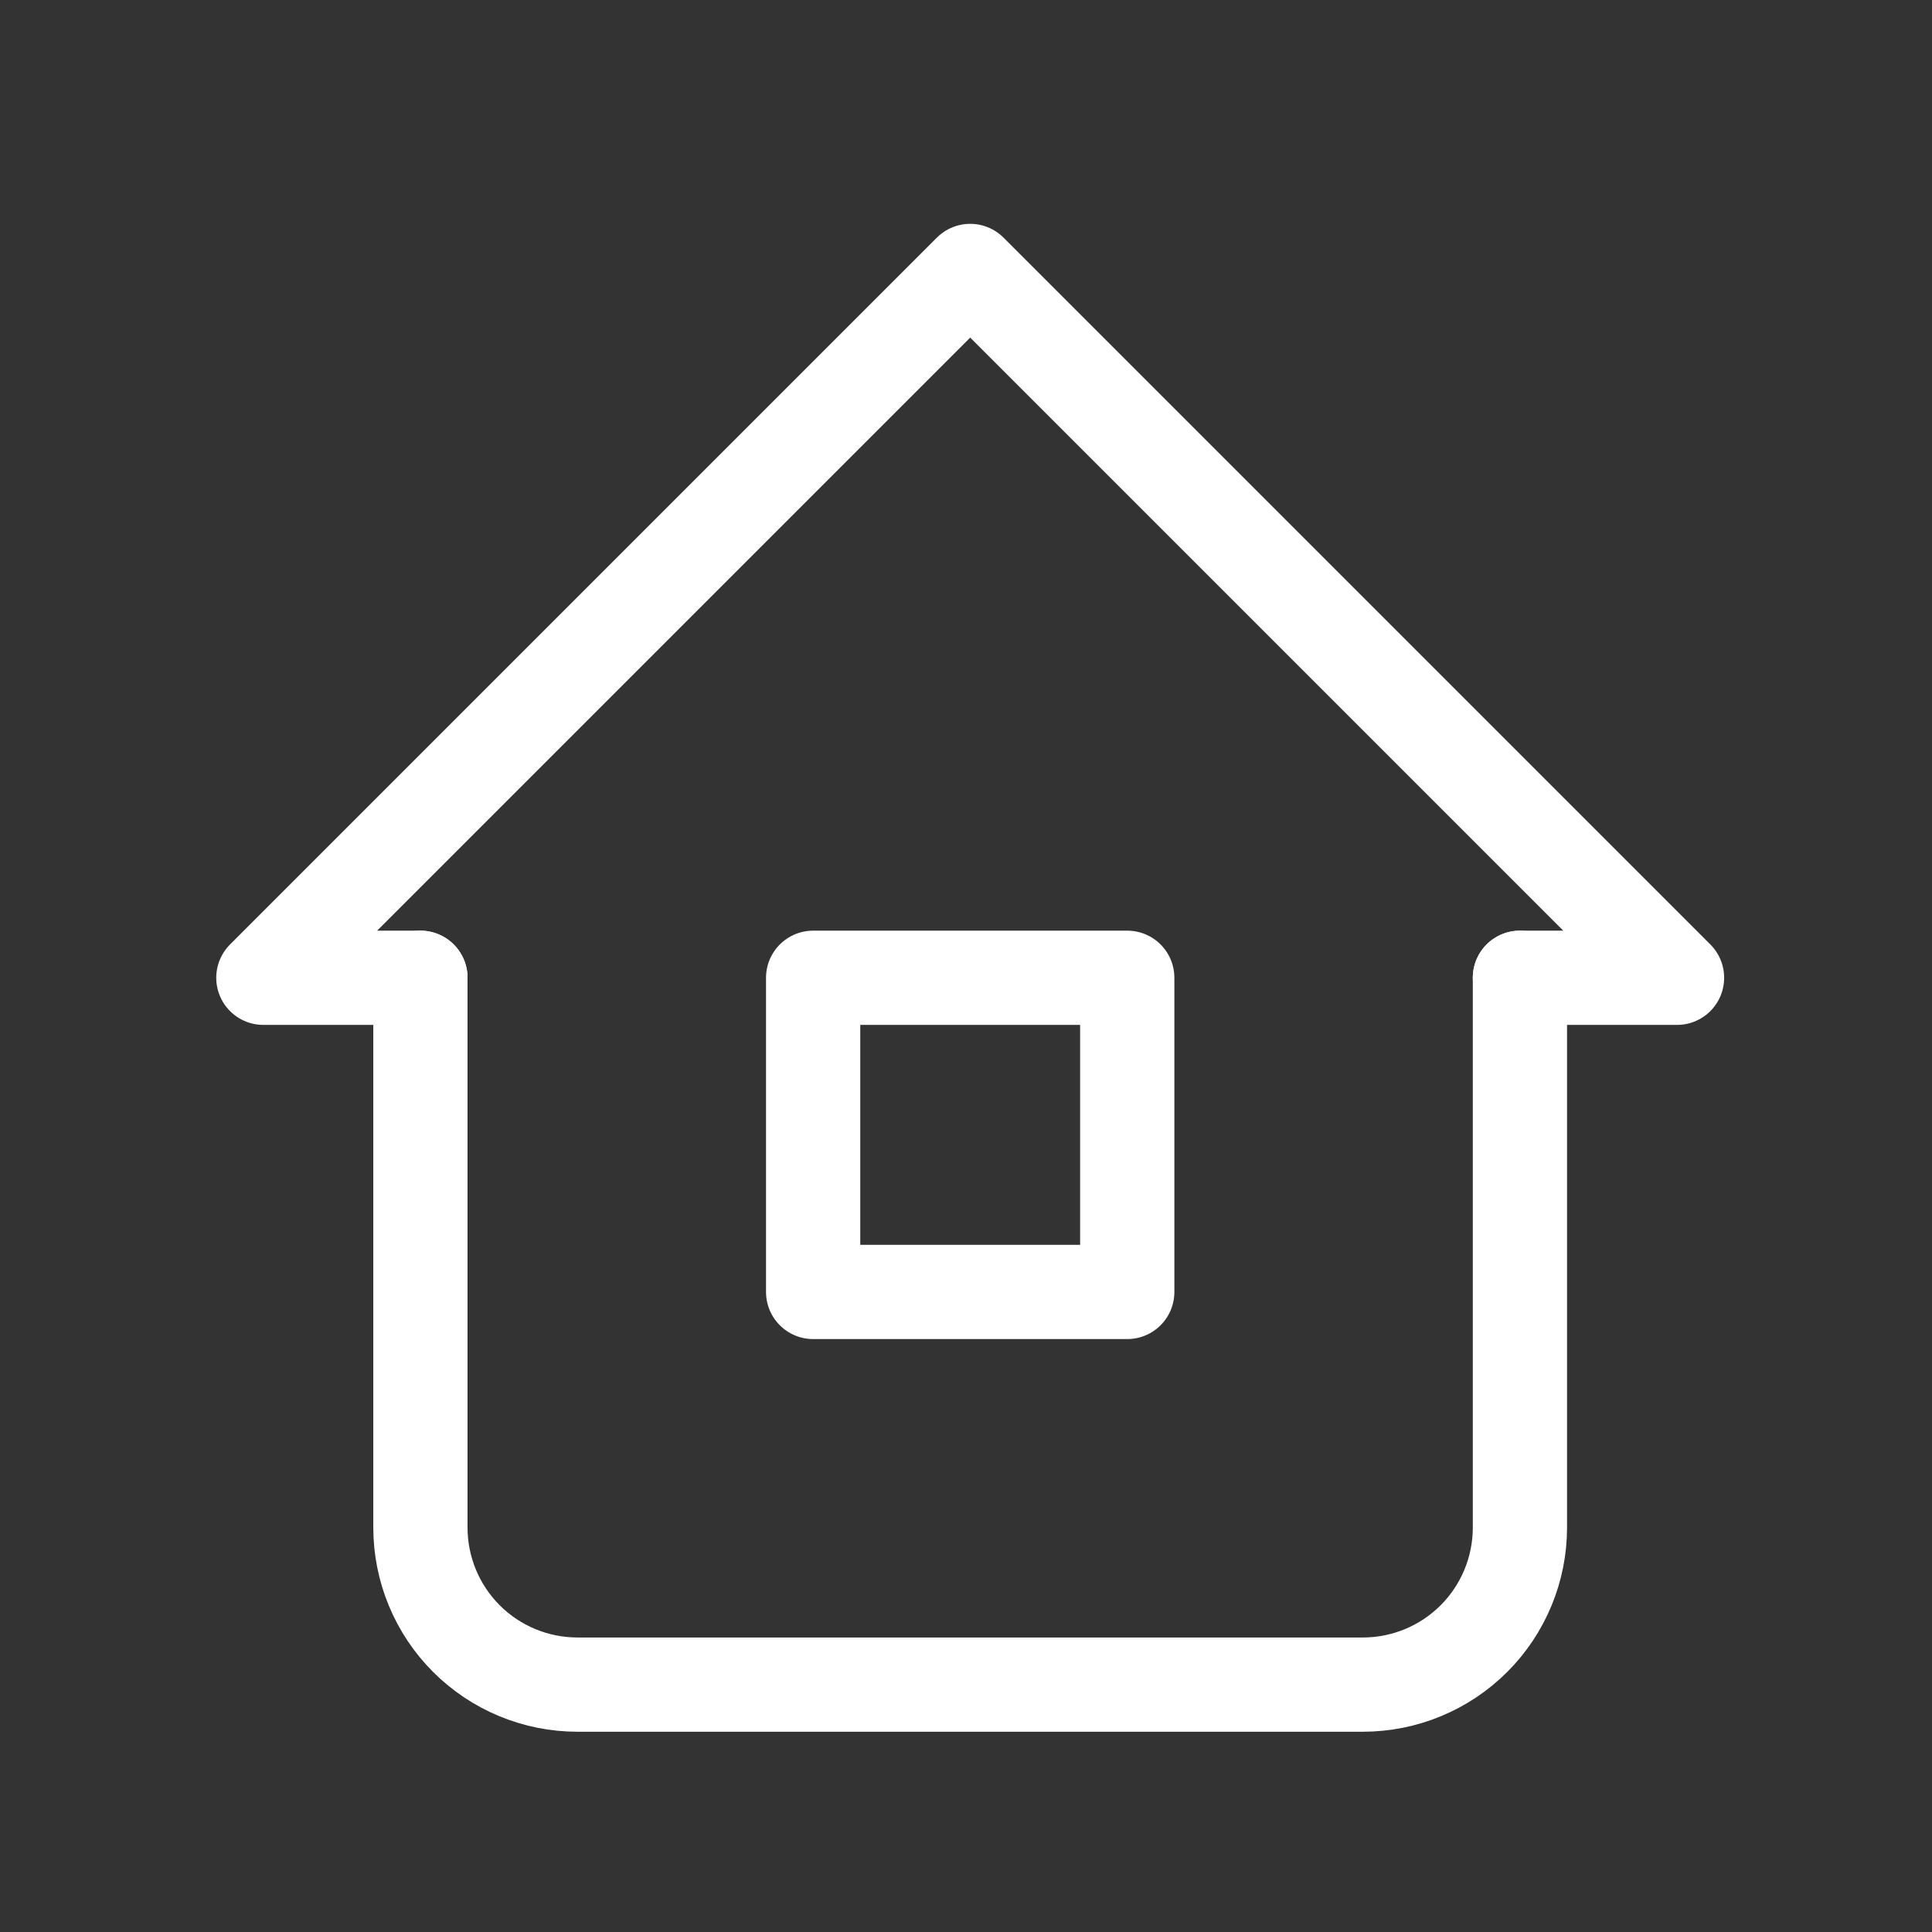<svg width="41" height="41" viewBox="0 0 41 41" fill="none" xmlns="http://www.w3.org/2000/svg">
<rect x="0" y="0" width="41" height="41" fill="#333333" stroke="none"/>
<path d="M8.922 20.75H5.589L20.589 5.75L35.589 20.75H32.255" stroke="white" stroke-width="2" stroke-linecap="round" stroke-linejoin="round"/>
<path d="M8.922 20.75V32.417C8.922 33.301 9.273 34.149 9.898 34.774C10.523 35.399 11.371 35.75 12.255 35.75H28.922C29.806 35.75 30.654 35.399 31.279 34.774C31.904 34.149 32.255 33.301 32.255 32.417V20.75" stroke="white" stroke-width="2" stroke-linecap="round" stroke-linejoin="round"/>
<path d="M17.256 20.75H23.922V27.417H17.256V20.75Z" stroke="white" stroke-width="2" stroke-linecap="round" stroke-linejoin="round"/>
</svg>
